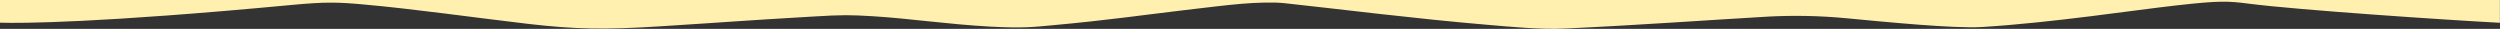 <?xml version="1.0" encoding="utf-8"?>
<!-- Generator: Adobe Illustrator 23.0.2, SVG Export Plug-In . SVG Version: 6.00 Build 0)  -->
<svg version="1.1" id="Layer_1" xmlns="http://www.w3.org/2000/svg" xmlns:xlink="http://www.w3.org/1999/xlink" x="0px" y="0px"
	 viewBox="0 0 2600 30" style="enable-background:new 0 0 2600 30;" xml:space="preserve">
<rect x="0" y="0" width="2600" height="30" fill="#333333" stroke="none"/>
<style type="text/css">
	.st0{fill:#FFF0B0;}
</style>
<title>bottom-wave-new</title>
<g>
	<g id="Layer_1-2">
		<path class="st0" d="M0,23.6c22.4,0.7,103.8,0.3,302.7-18.4c35.8-3.4,49-3,76.1-0.5c52.6,4.7,110.6,13.1,171.1,20.2
			c47.8,5.5,78.1,6.2,136.3,2.5c86.8-5.5,69.8-4.9,159.3-10.2c30.9-1.9,39.2-1.7,62.5-0.3c38.8,2.4,77.8,8.4,122.4,10.8
			c34.1,1.8,44.1,0.4,63.9-1.4c59.1-5.4,96.1-10.9,137.8-15.8c30.2-3.5,41.9-5.1,59.8-6.6c13.7-1.1,31.9-1.9,43.9-0.6
			c58.5,6.3,134.5,16,210,22.4c26,2.2,56.2,5.2,81.7,4c77.7-3.6,147-8.7,212.4-12.5c26.5-1.3,53.1-0.8,79.4,1.7
			c39.4,3.7,112.2,11,142.1,9.2c74.2-4.6,157.9-17.6,203.2-22.6c43.8-4.9,52.3-4.5,74.8-1.6c50.4,6.5,206.9,17,260.5,19.8V0H0V23.6z
			"/>
	</g>
</g>
</svg>
